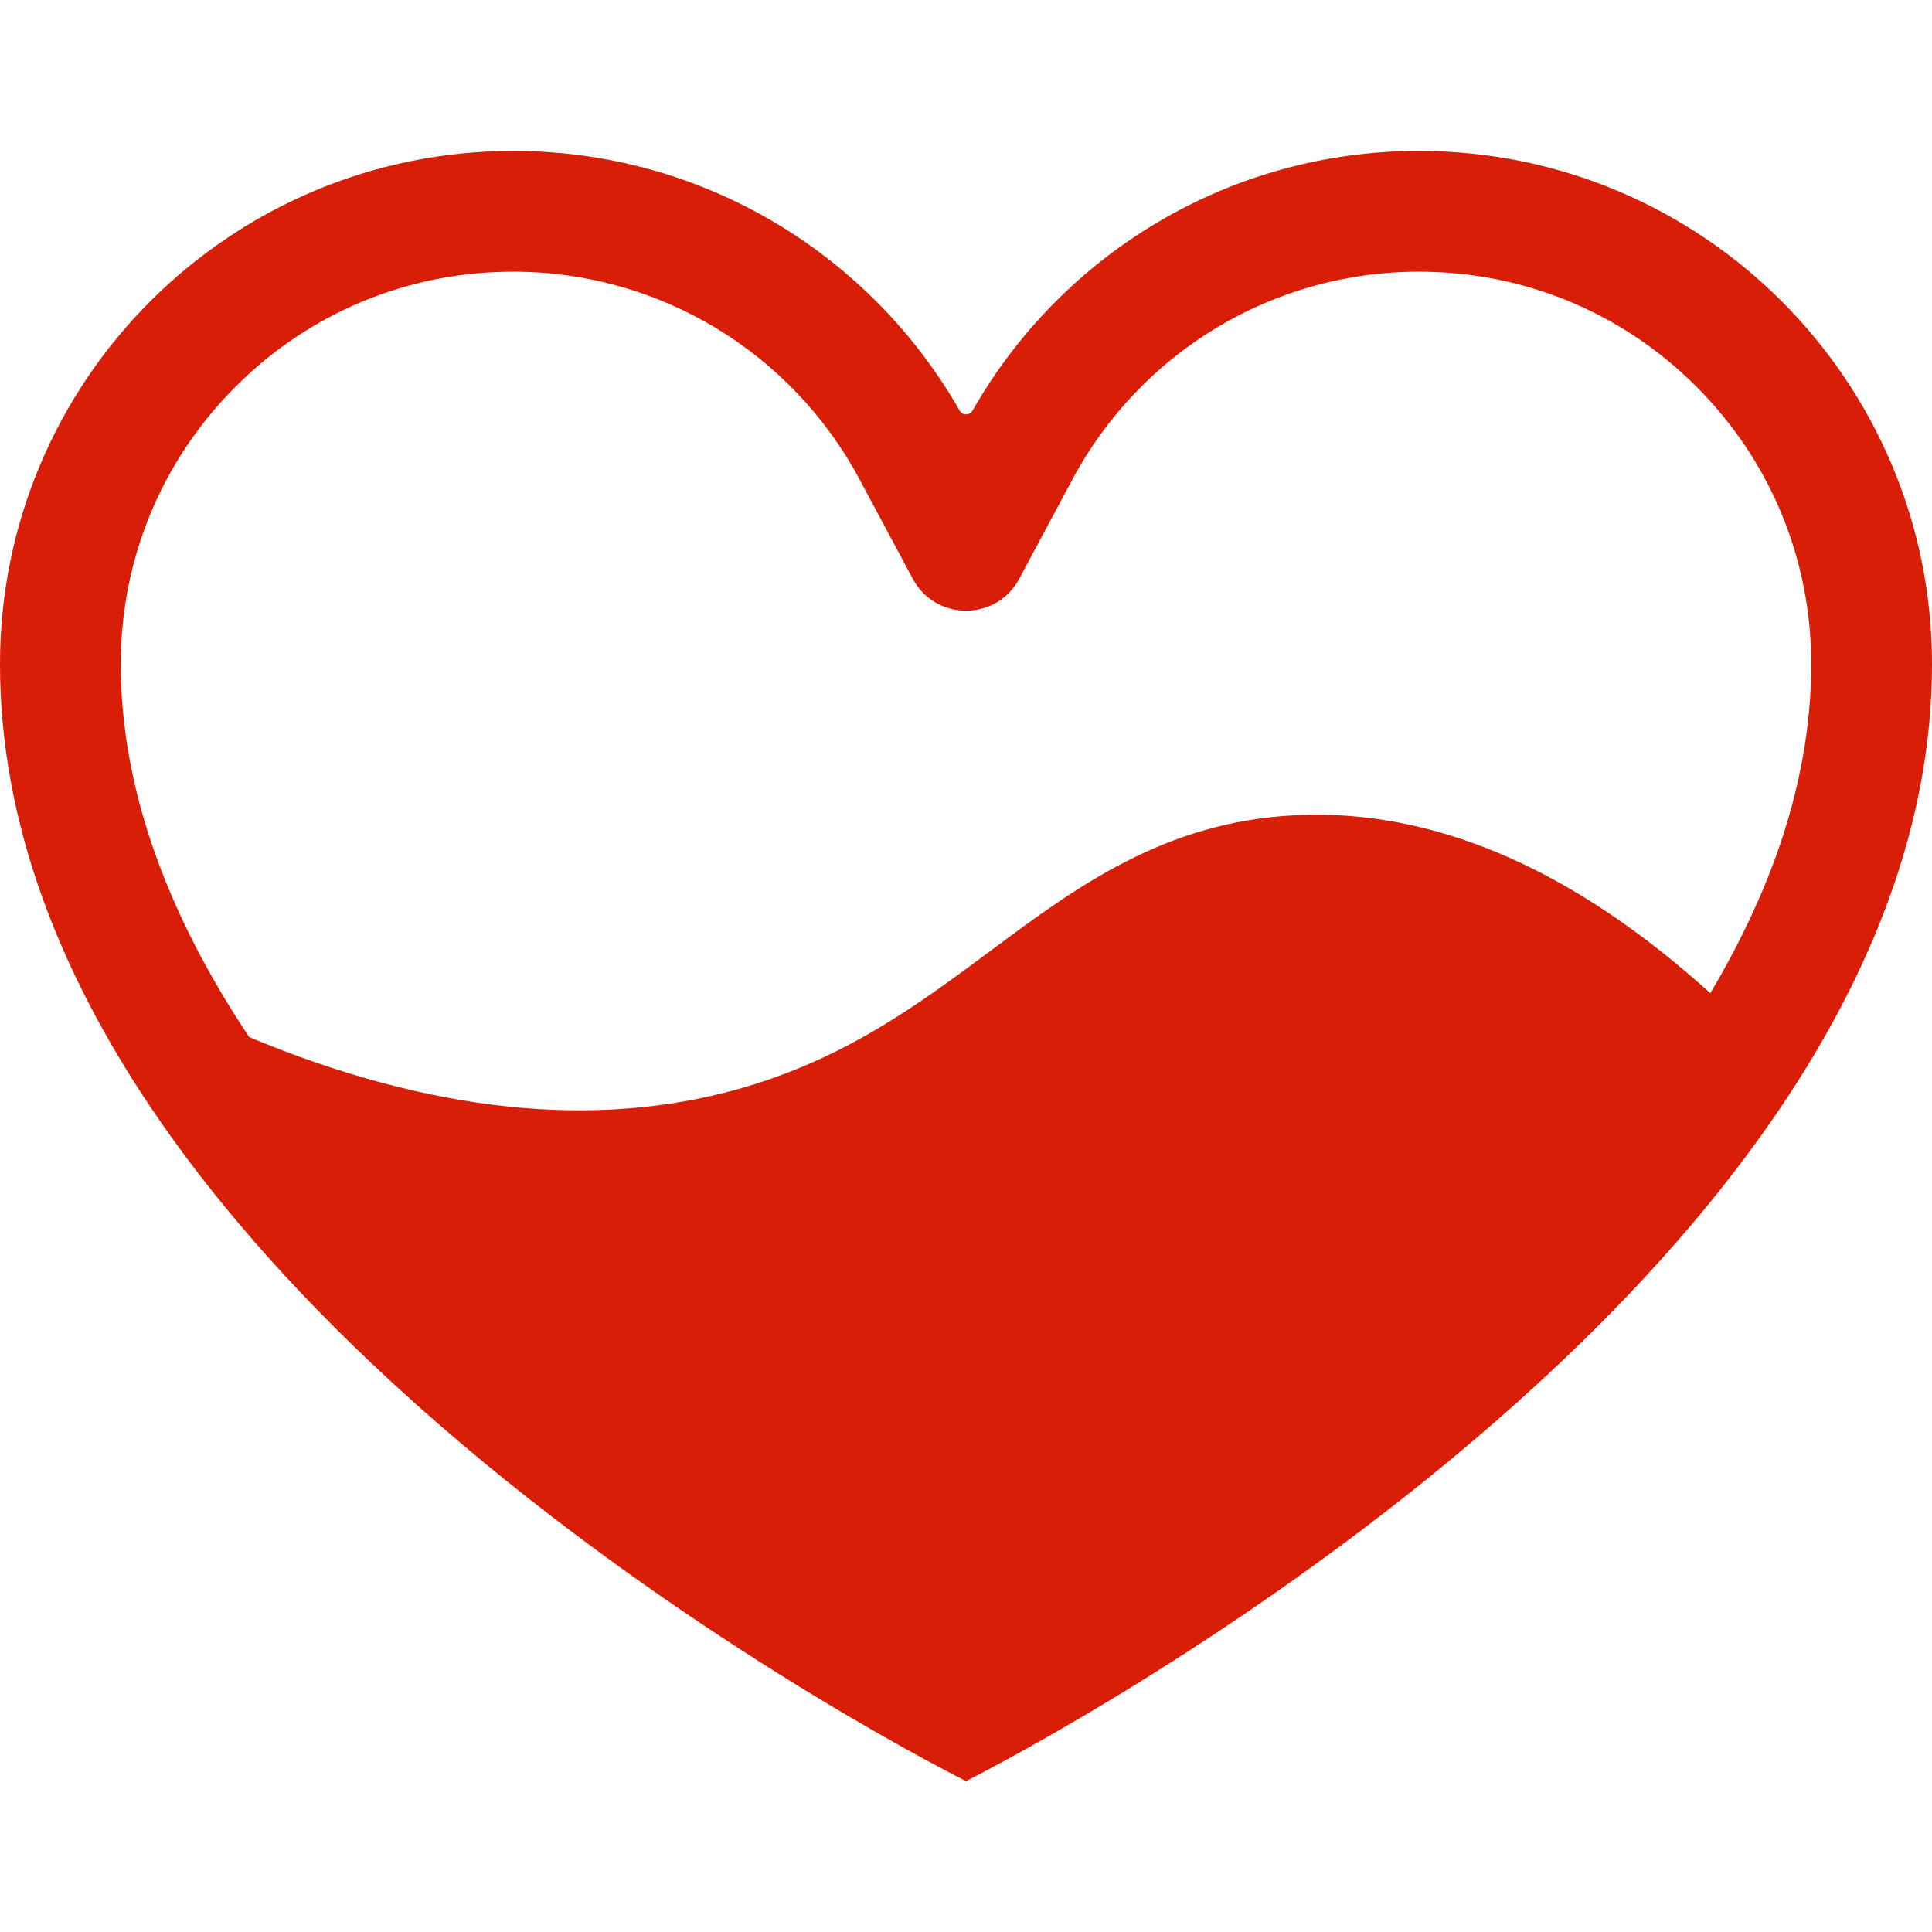 <?xml version="1.0" standalone="no"?><!DOCTYPE svg PUBLIC "-//W3C//DTD SVG 1.1//EN" "http://www.w3.org/Graphics/SVG/1.1/DTD/svg11.dtd"><svg t="1694791087715" class="icon" viewBox="0 0 1024 1024" version="1.1" xmlns="http://www.w3.org/2000/svg" p-id="1476" xmlns:xlink="http://www.w3.org/1999/xlink" width="200" height="200"><path d="M752 80c-101.3 0-189.7 55.4-236.5 137.6-1.5 2.7-5.4 2.7-6.9 0C461.7 135.4 373.3 80 272 80 121.8 80 0 201.8 0 352c0 338 512 592 512 592s512-255 512-592c0-150.2-121.8-272-272-272z m70.3 385.6c-45.3-24.5-91-35.8-135.9-33.5-69.5 3.5-116.3 38.3-161.6 72-37.8 28.1-76.9 57.2-133.4 73.1-76.6 21.5-163.8 12.3-259.3-27.5-21.7-32.5-38.4-65-49.7-96.7C70.2 418.9 64 385 64 352c0-55.6 21.6-107.8 60.9-147.1S216.4 144 272 144c76.9 0 147.2 42.2 183.6 110.1l28.2 52.7c12.1 22.5 44.4 22.5 56.4 0l28.2-52.7C604.8 186.2 675.1 144 752 144c55.6 0 107.8 21.6 147.1 60.9S960 296.4 960 352c0 32.7-6.1 66.4-18.1 100.2-8.7 24.3-20.5 49.2-35.4 74.2-28.1-25.4-56.4-45.8-84.2-60.8z" p-id="1477" fill="#d81e06"></path></svg>